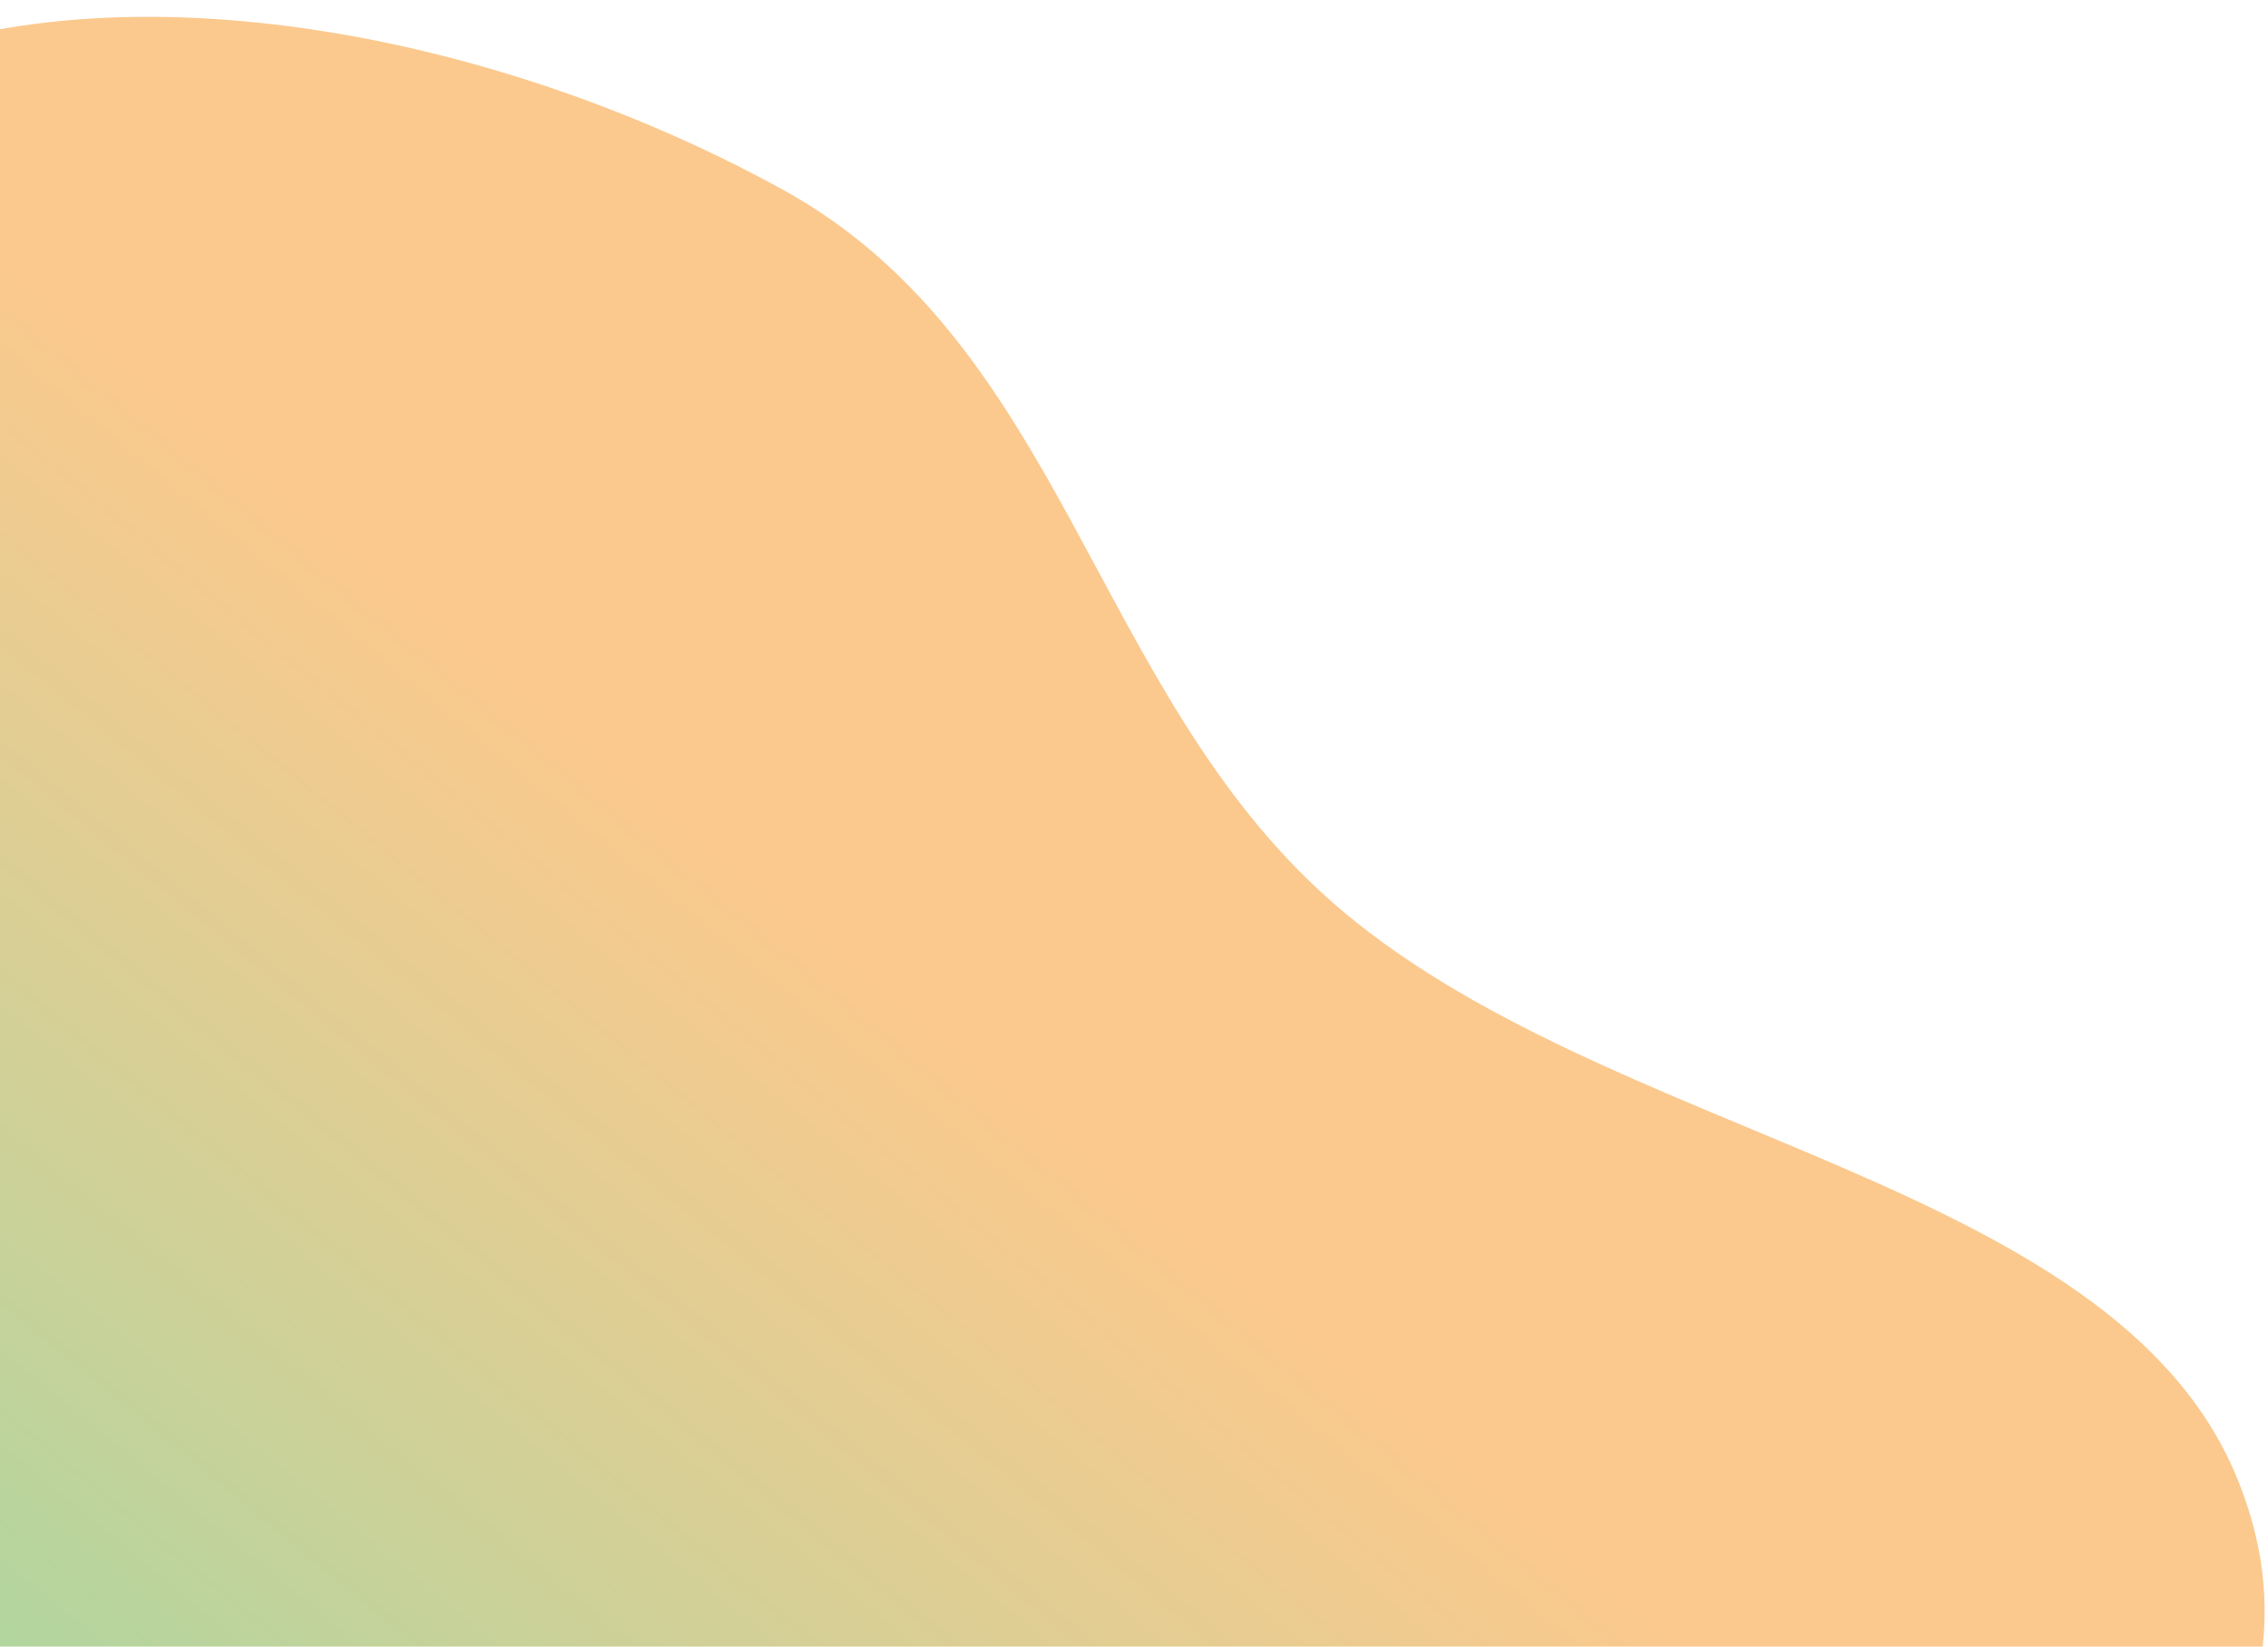 <svg width="124" height="90" viewBox="0 0 124 90" fill="none" xmlns="http://www.w3.org/2000/svg">
<path id="blobs/blobs1" fill-rule="evenodd" clip-rule="evenodd" d="M101.127 117.956C91.612 125.723 76.727 125.727 63.498 128.765C50.932 131.65 39.762 139.848 25.742 135.265C11.766 130.696 5.514 115.4 -6.03 106.036C-20.232 94.517 -45.162 89.573 -49.408 74.309C-53.601 59.233 -30.447 55.037 -23.532 43.116C-16.483 30.965 -22.322 11.067 -8.863 4.416C4.82 -2.346 26.253 1.281 42.769 10.35C58.169 18.806 59.732 37.709 72.734 49.22C87.585 62.368 115.48 64.255 122.3 80.764C128.856 96.634 112.742 108.475 101.127 117.956Z" fill="url(#paint0_linear_181_458)" fill-opacity="0.5"/>
<defs>
<linearGradient id="paint0_linear_181_458" x1="44" y1="50.64" x2="-4.515" y2="109.506" gradientUnits="userSpaceOnUse">
<stop stop-color="#F7941D"/>
<stop offset="1" stop-color="#39B54A"/>
</linearGradient>
</defs>
</svg>
